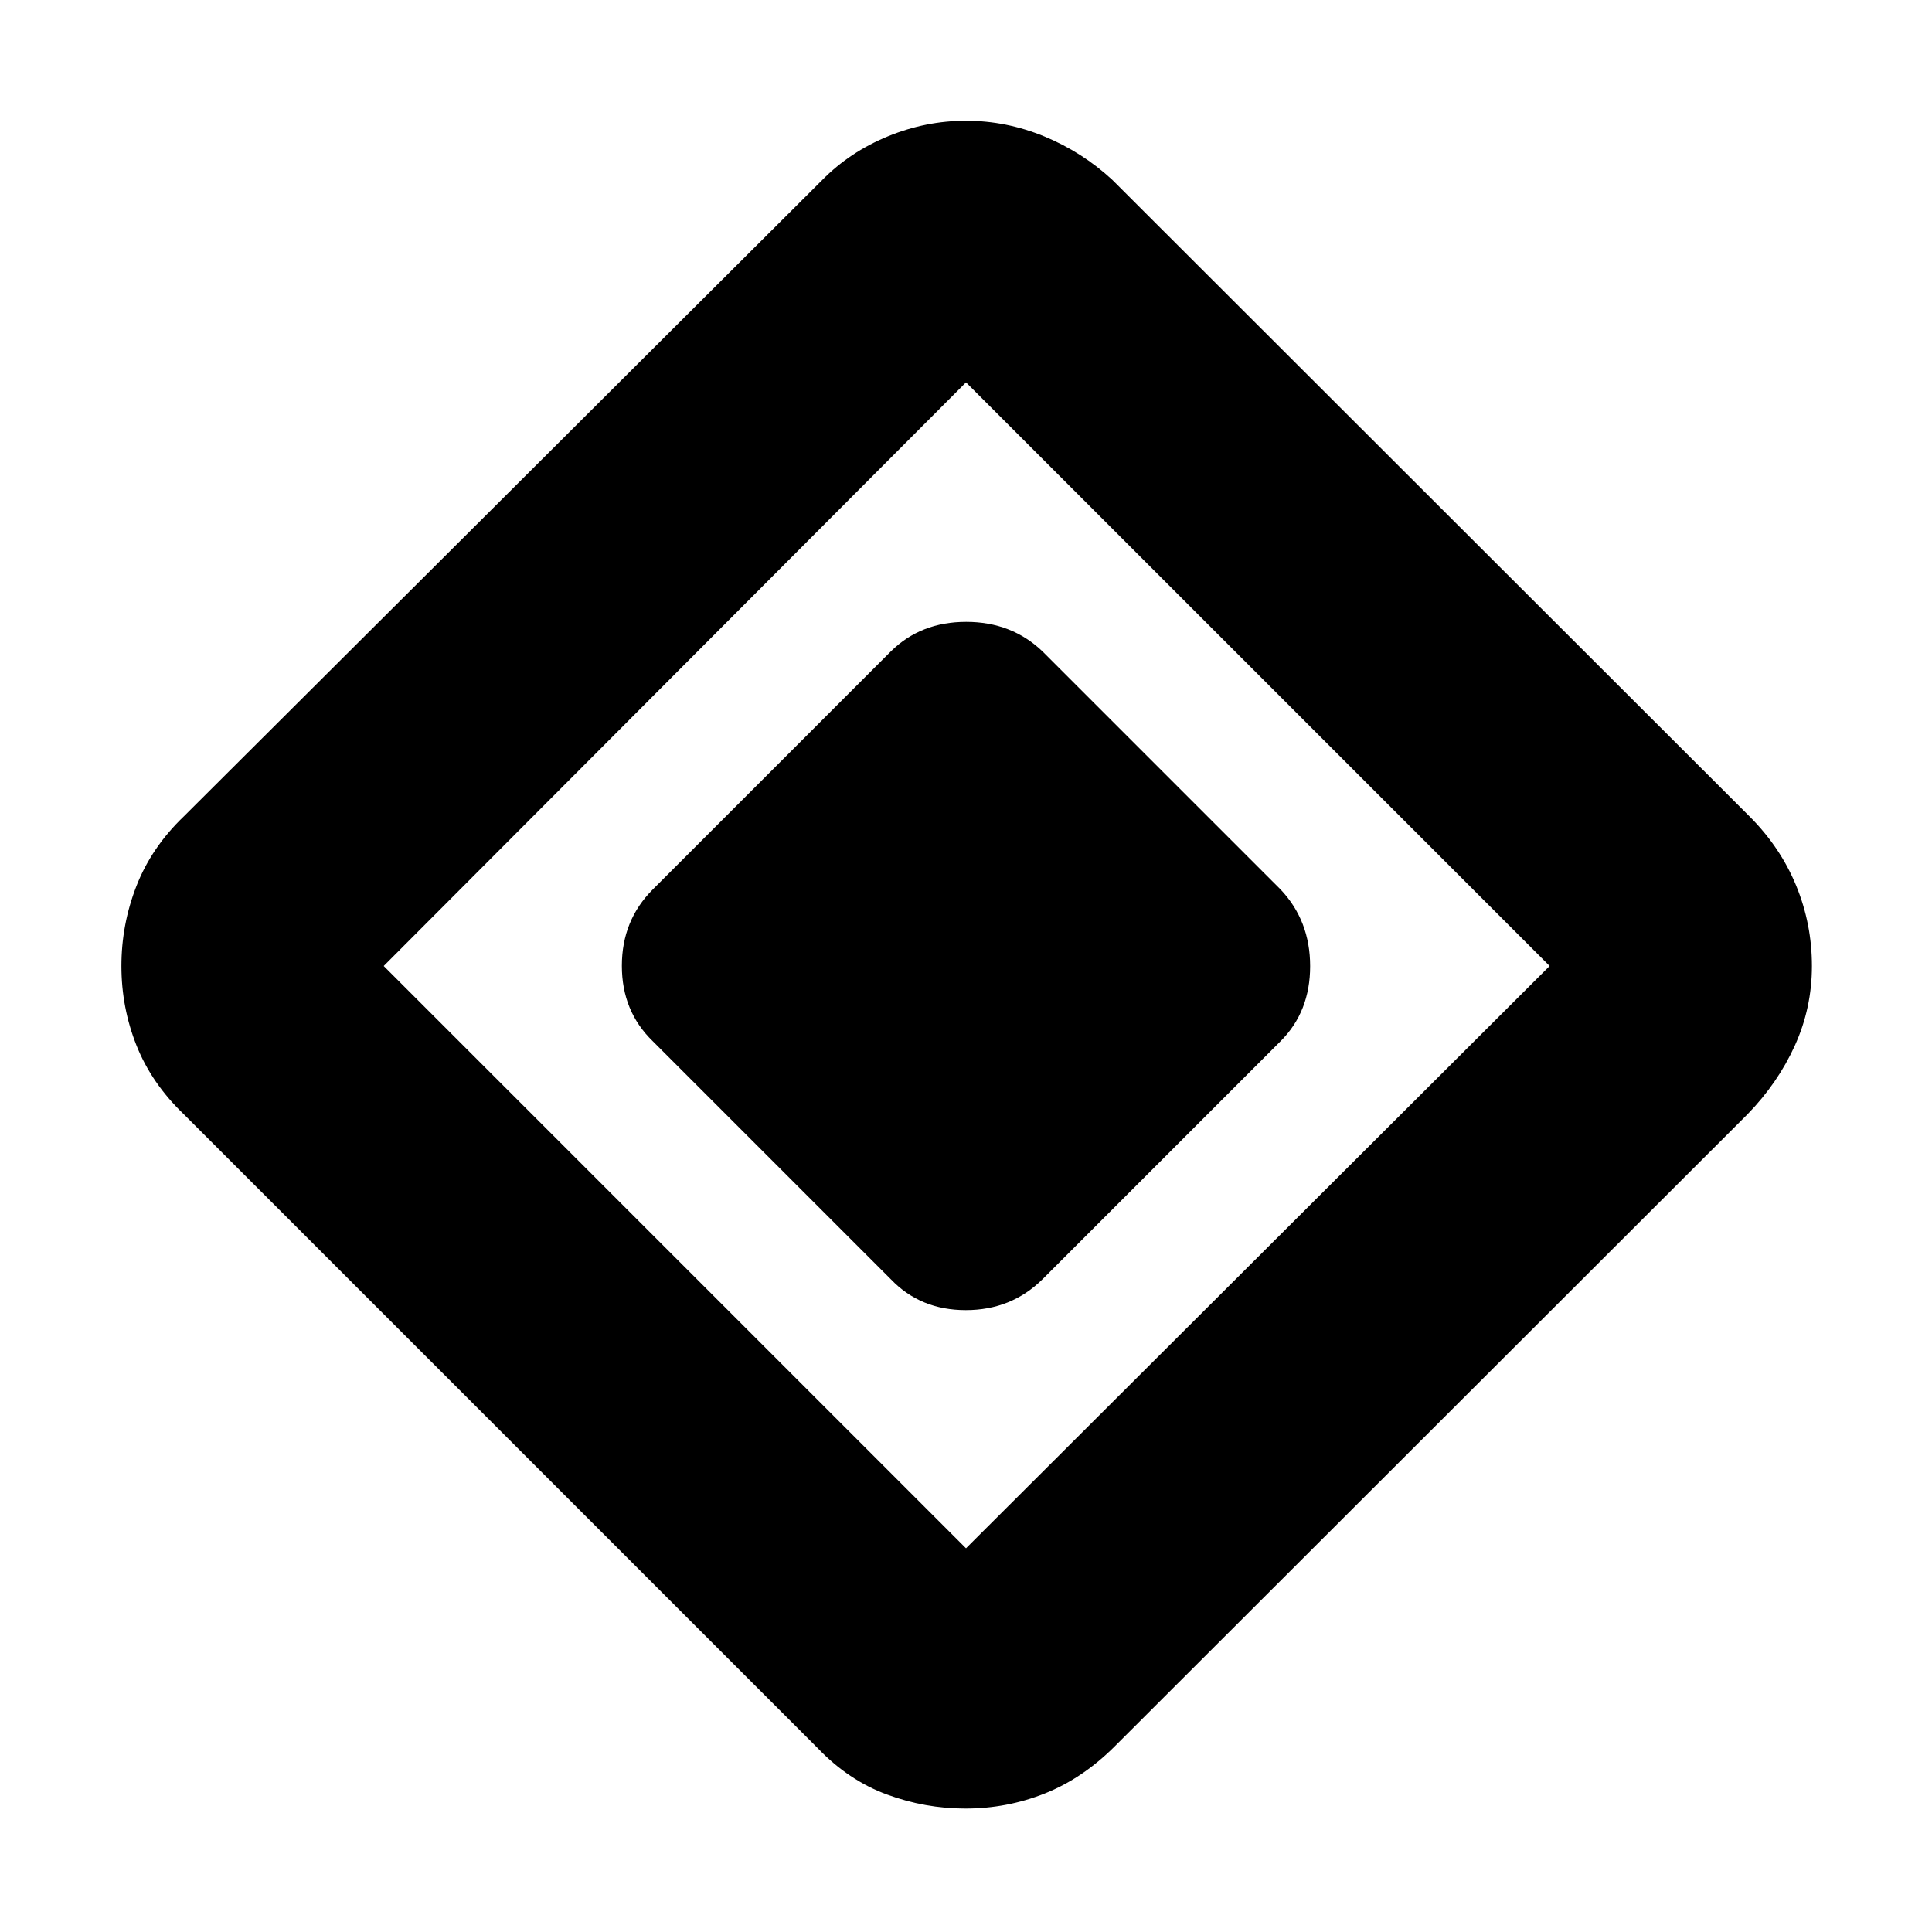 <svg xmlns="http://www.w3.org/2000/svg" height="40" viewBox="0 -960 960 960" width="40"><path d="M442.667-324.333 324.333-442.667Q309-457.515 309-480.091T324.333-518l118.334-118.334Q457.515-651 480.091-651T518-636.334L636.334-518Q651-502.485 651-479.909t-14.666 37.242L518-324.333Q502.485-309 479.909-309t-37.242-15.333Zm111.332 232q-15.999 16-34.833 23.5-18.833 7.5-39.499 7.5-20 0-39-7t-34.333-23l-315-315.001q-16-15.333-23.5-34.166t-7.5-39.5q0-20.667 7.5-39.833 7.5-19.167 23.5-34.5l317.333-316.333q13.667-13.834 32.5-21.584Q460-899.999 480-899.999t38.833 7.749q18.833 7.75 33.833 21.584l316.667 316.333Q884.666-539 892.5-519.944q7.833 19.055 7.833 39.944 0 20.833-8.464 39.5-8.464 18.666-23.536 34.166l-314.334 314ZM480-190.667 770.001-480 480-770.001 190.666-480 480-190.666Z"/></svg>